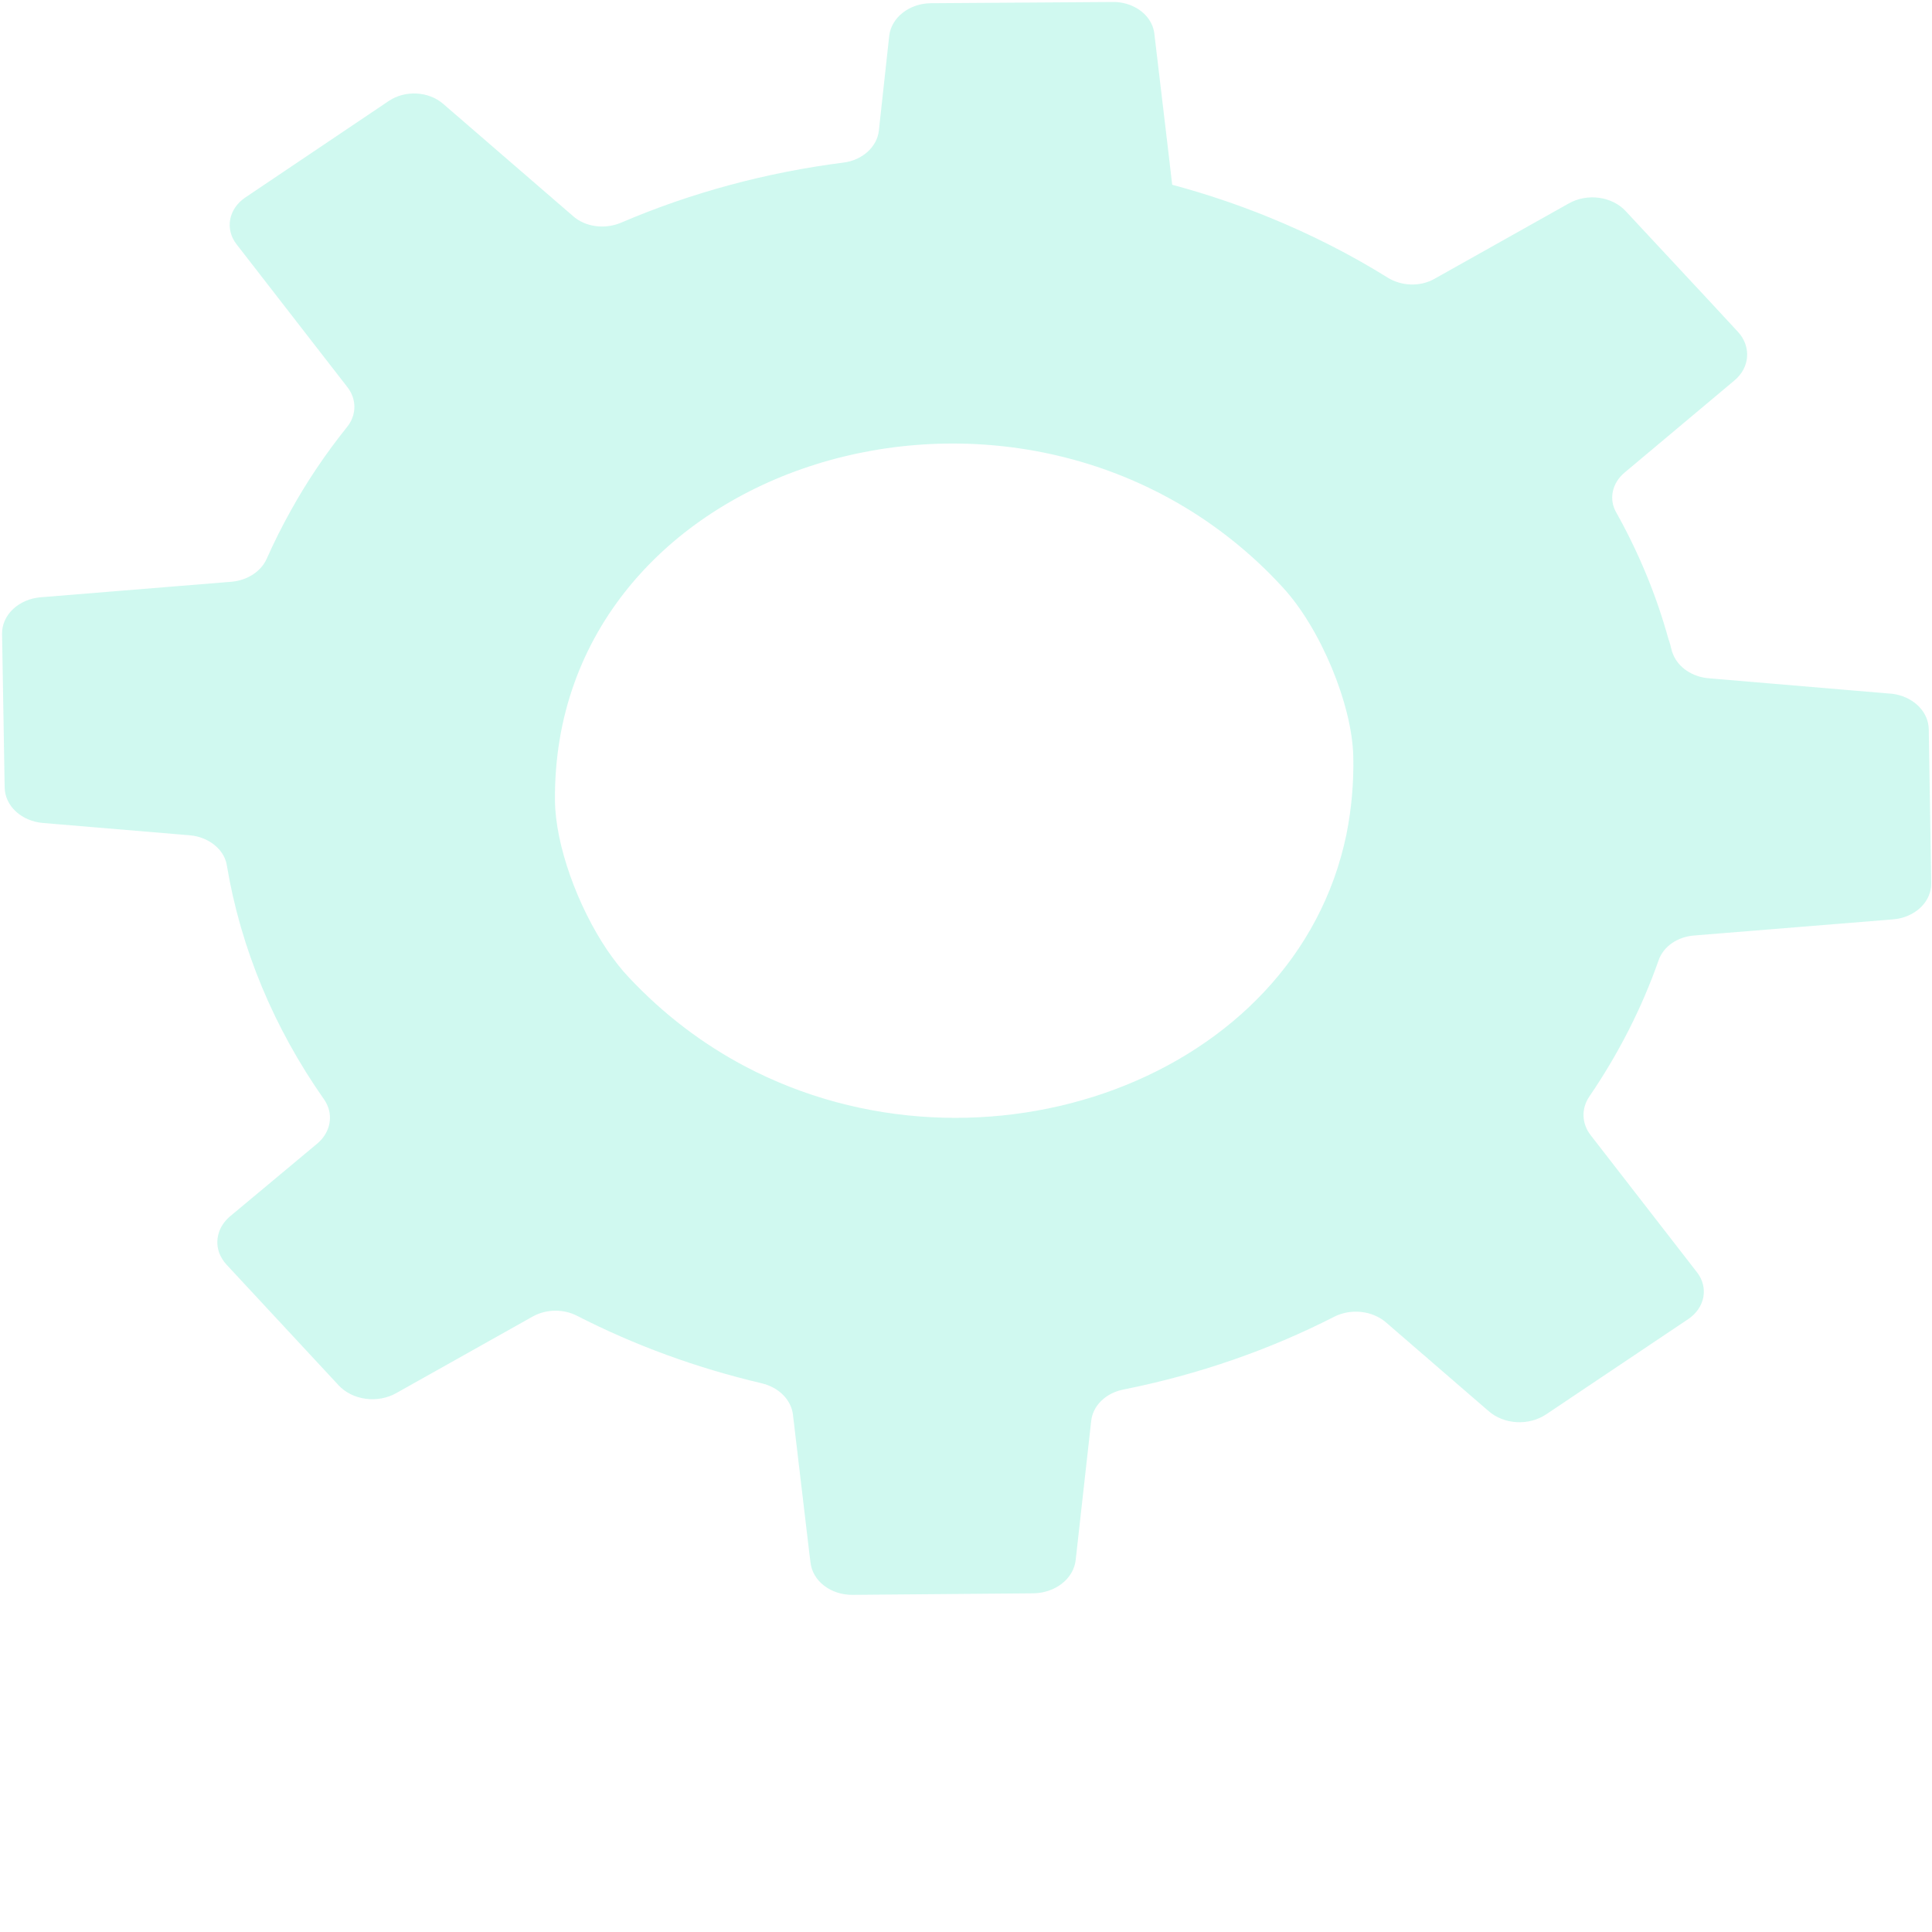 <svg fill="none" width="771" height="771" viewBox="0 0 771 771" xmlns="http://www.w3.org/2000/svg" >
<style>
 .nonMainGearSvg{
    animation:spin  120s linear 0s normal none infinite running;
    -webkit-animation:spin  120s linear 0s normal none infinite running;
    -moz-animation:spin  120s linear 0s normal none infinite running;
    transform-origin: 49% 49%;
    transform-box: fill-box;
}
 @keyframes spin{

    from{
        transform: rotate(0deg);
        -webkit-transform: rotate(0deg);
        -moz-transform: rotate(0deg);
        -ms-transform: rotate(0deg);
        -o-transform: rotate(0deg);
}

    to{
        transform: rotate(-360deg);
        -webkit-transform: rotate(-360deg);
        -moz-transform: rotate(-360deg);
        -ms-transform: rotate(-360deg);
        -o-transform: rotate(-360deg);
}
}
</style>
<path class="nonMainGearSvg" d="M0.823 252.898L1.837 312.931L1.872 314.356C1.941 317.874 3.527 321.248 6.329 323.839C9.132 326.431 12.956 328.06 17.079 328.417L75.724 333.338C76.698 333.423 77.635 333.565 78.537 333.779C84.809 335.315 89.704 339.819 90.541 345.434C96.064 378.428 109.257 410.16 129.353 438.783C130.173 439.978 130.761 441.242 131.162 442.511C131.877 444.936 131.843 447.477 131.065 449.888C130.287 452.3 128.789 454.5 126.718 456.278L91.682 485.51C89.478 487.403 87.929 489.774 87.202 492.363C86.474 494.953 86.597 497.661 87.557 500.195C88.195 501.711 89.089 503.252 90.36 504.637L135.125 552.823C137.791 555.698 141.632 557.617 145.887 558.199C150.142 558.782 154.5 557.986 158.096 555.968L212.594 525.379C215.23 523.904 218.307 523.1 221.463 523.06C224.619 523.021 227.722 523.749 230.406 525.157C253.333 536.9 278.043 545.929 303.849 551.994L303.922 552.025C307.266 552.793 310.254 554.406 312.491 556.651C314.728 558.895 316.108 561.665 316.446 564.592L323.101 620.834L323.471 623.662C323.87 627.187 325.811 630.457 328.912 632.825C332.012 635.194 336.046 636.489 340.218 636.454L412.329 635.843C416.576 635.791 420.652 634.412 423.776 631.969C426.901 629.526 428.855 626.191 429.265 622.602L435.459 567.081C435.766 564.089 437.187 561.258 439.514 558.997C441.842 556.735 444.957 555.161 448.407 554.502C478.053 548.581 506.431 538.772 532.52 525.428C539.193 522.094 547.664 523.015 553.158 527.779L594.116 563.174C597.079 565.753 601.064 567.306 605.299 567.534C609.534 567.762 613.719 566.648 617.044 564.408L673.753 526.388C676.972 524.209 679.112 521.086 679.754 517.634C680.395 514.183 679.491 510.652 677.218 507.739L634.796 453.031C633.026 450.76 632.036 448.116 631.936 445.394C631.837 442.672 632.632 439.981 634.233 437.62C645.908 420.508 655.18 402.293 661.858 383.349C662.747 380.652 664.582 378.248 667.12 376.458C669.657 374.668 672.777 373.576 676.062 373.328L755.501 366.887C759.701 366.538 763.593 364.863 766.406 362.192C769.219 359.521 770.747 356.051 770.687 352.469L769.704 290.876C769.618 287.719 768.32 284.672 766.009 282.198C763.697 279.724 760.498 277.959 756.896 277.169C756.141 277.017 755.319 276.838 754.498 276.82L682.081 270.694C678.791 270.448 675.66 269.384 673.079 267.634C670.498 265.885 668.583 263.528 667.572 260.859C667.375 260.38 667.173 259.916 667.092 259.404C666.715 257.914 666.387 256.515 665.828 255.035C661.03 237.632 654.056 220.714 645.024 204.569C641.902 199.209 643.313 192.705 648.438 188.498L692.183 151.805C698.393 146.625 698.939 138.192 693.485 132.354L683.553 121.623L648.769 84.26C646.153 81.425 642.378 79.529 638.192 78.947C634.006 78.366 629.714 79.141 626.169 81.119L572.484 111.251C566.772 114.51 559.336 114.232 553.763 110.779C538.855 101.51 522.966 93.436 506.301 86.66C493.836 81.584 480.964 77.263 467.78 73.729L466.41 61.92L460.67 13.497C460.359 10.609 458.998 7.874 456.775 5.673C454.552 3.471 451.577 1.911 448.263 1.209C446.86 0.895 445.41 0.755 443.96 0.793L371.361 1.287C362.777 1.405 355.742 7.038 354.868 14.232L350.719 52.177C350.008 58.582 344.169 63.911 336.684 64.873C305.786 68.803 275.823 76.891 247.923 88.833C241.345 91.656 233.511 90.589 228.586 86.153L176.807 41.4C174.005 38.99 170.257 37.54 166.276 37.327C162.296 37.114 158.362 38.152 155.224 40.244L97.97 78.761C94.701 80.935 92.52 84.078 91.865 87.56C91.21 91.041 92.129 94.604 94.438 97.533L138.591 154.442C140.466 156.822 141.453 159.627 141.423 162.492C141.394 165.356 140.349 168.146 138.425 170.499C129.935 181.073 122.45 192.202 116.04 203.783C112.524 210.07 109.319 216.478 106.432 222.991C105.323 225.47 103.426 227.638 100.952 229.256C98.478 230.874 95.525 231.878 92.42 232.155L16.27 238.349C12.017 238.691 8.07 240.375 5.209 243.069C2.348 245.763 0.783 249.271 0.823 252.898ZM297.038 425.4C280.464 416.604 264.938 404.939 251.056 390.161C248.063 387.057 245.172 383.291 242.352 379.22C230.448 361.556 221.683 337.304 221.471 319.601C220.147 184.182 405.094 127.106 506.861 229.097C508.504 230.791 510.158 232.484 511.771 234.245C526.919 250.558 539.582 281.113 540.049 301.831C540.281 312.234 539.372 322.633 537.335 332.894C517.094 430.984 391.519 475.425 297.038 425.4Z" fill="#14E1B7" fill-opacity="0.2"/>
</svg>

